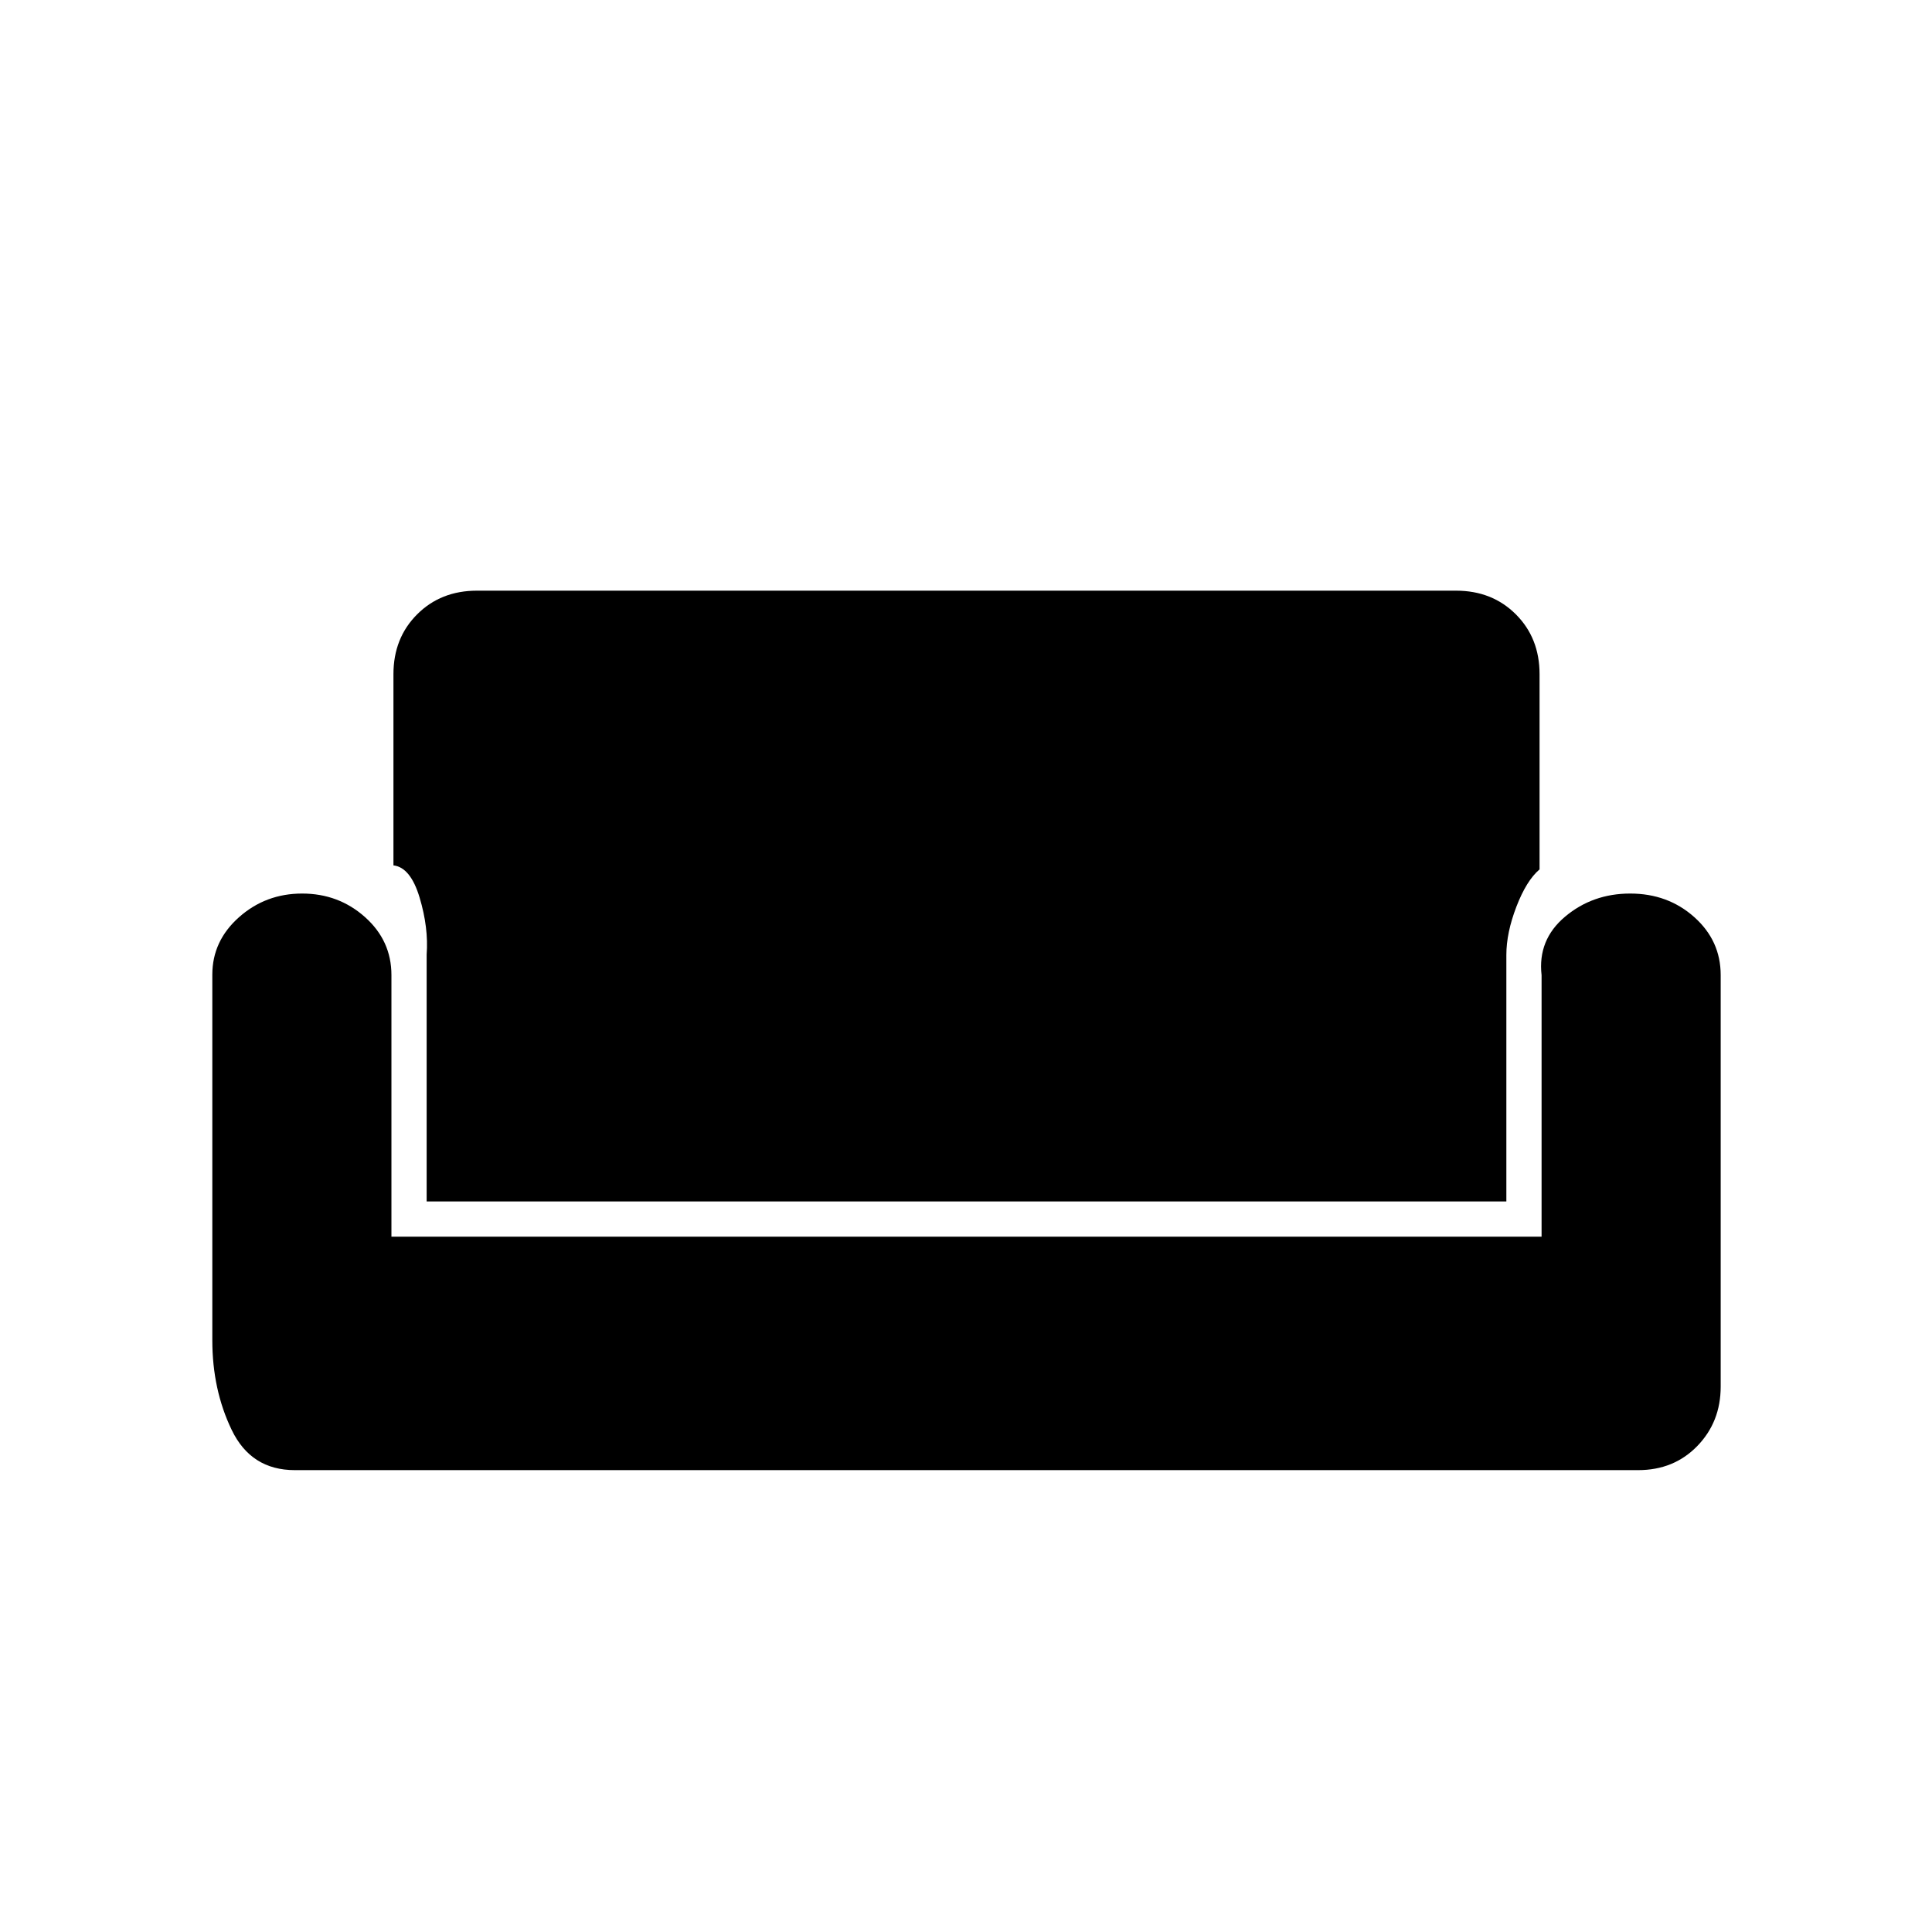 <svg xmlns="http://www.w3.org/2000/svg" height="20" viewBox="0 -960 960 960" width="20"><path d="M146.5-229.5q-21.75 0-31.37-19.98-9.63-19.98-9.63-44.52v-181.72q0-16.74 13.25-28.51Q131.99-516 150.13-516q18.13 0 31.25 11.71 13.12 11.71 13.12 28.79v130H766v-129.93q-2-17.57 11.66-29.07 13.67-11.5 32.38-11.5 18.72 0 31.84 11.71Q855-492.58 855-475.5V-271q0 17.54-11.62 29.52Q831.75-229.5 814-229.5H146.5ZM212-363v-122.7q1-13.3-3.5-28.3t-13-16v-95q0-17.96 11.77-29.73T237-666.5h486.5q17.96 0 29.73 11.77T765-625v97q-6.5 5.5-11.5 18.5t-5 24V-363H212Z"/></svg>